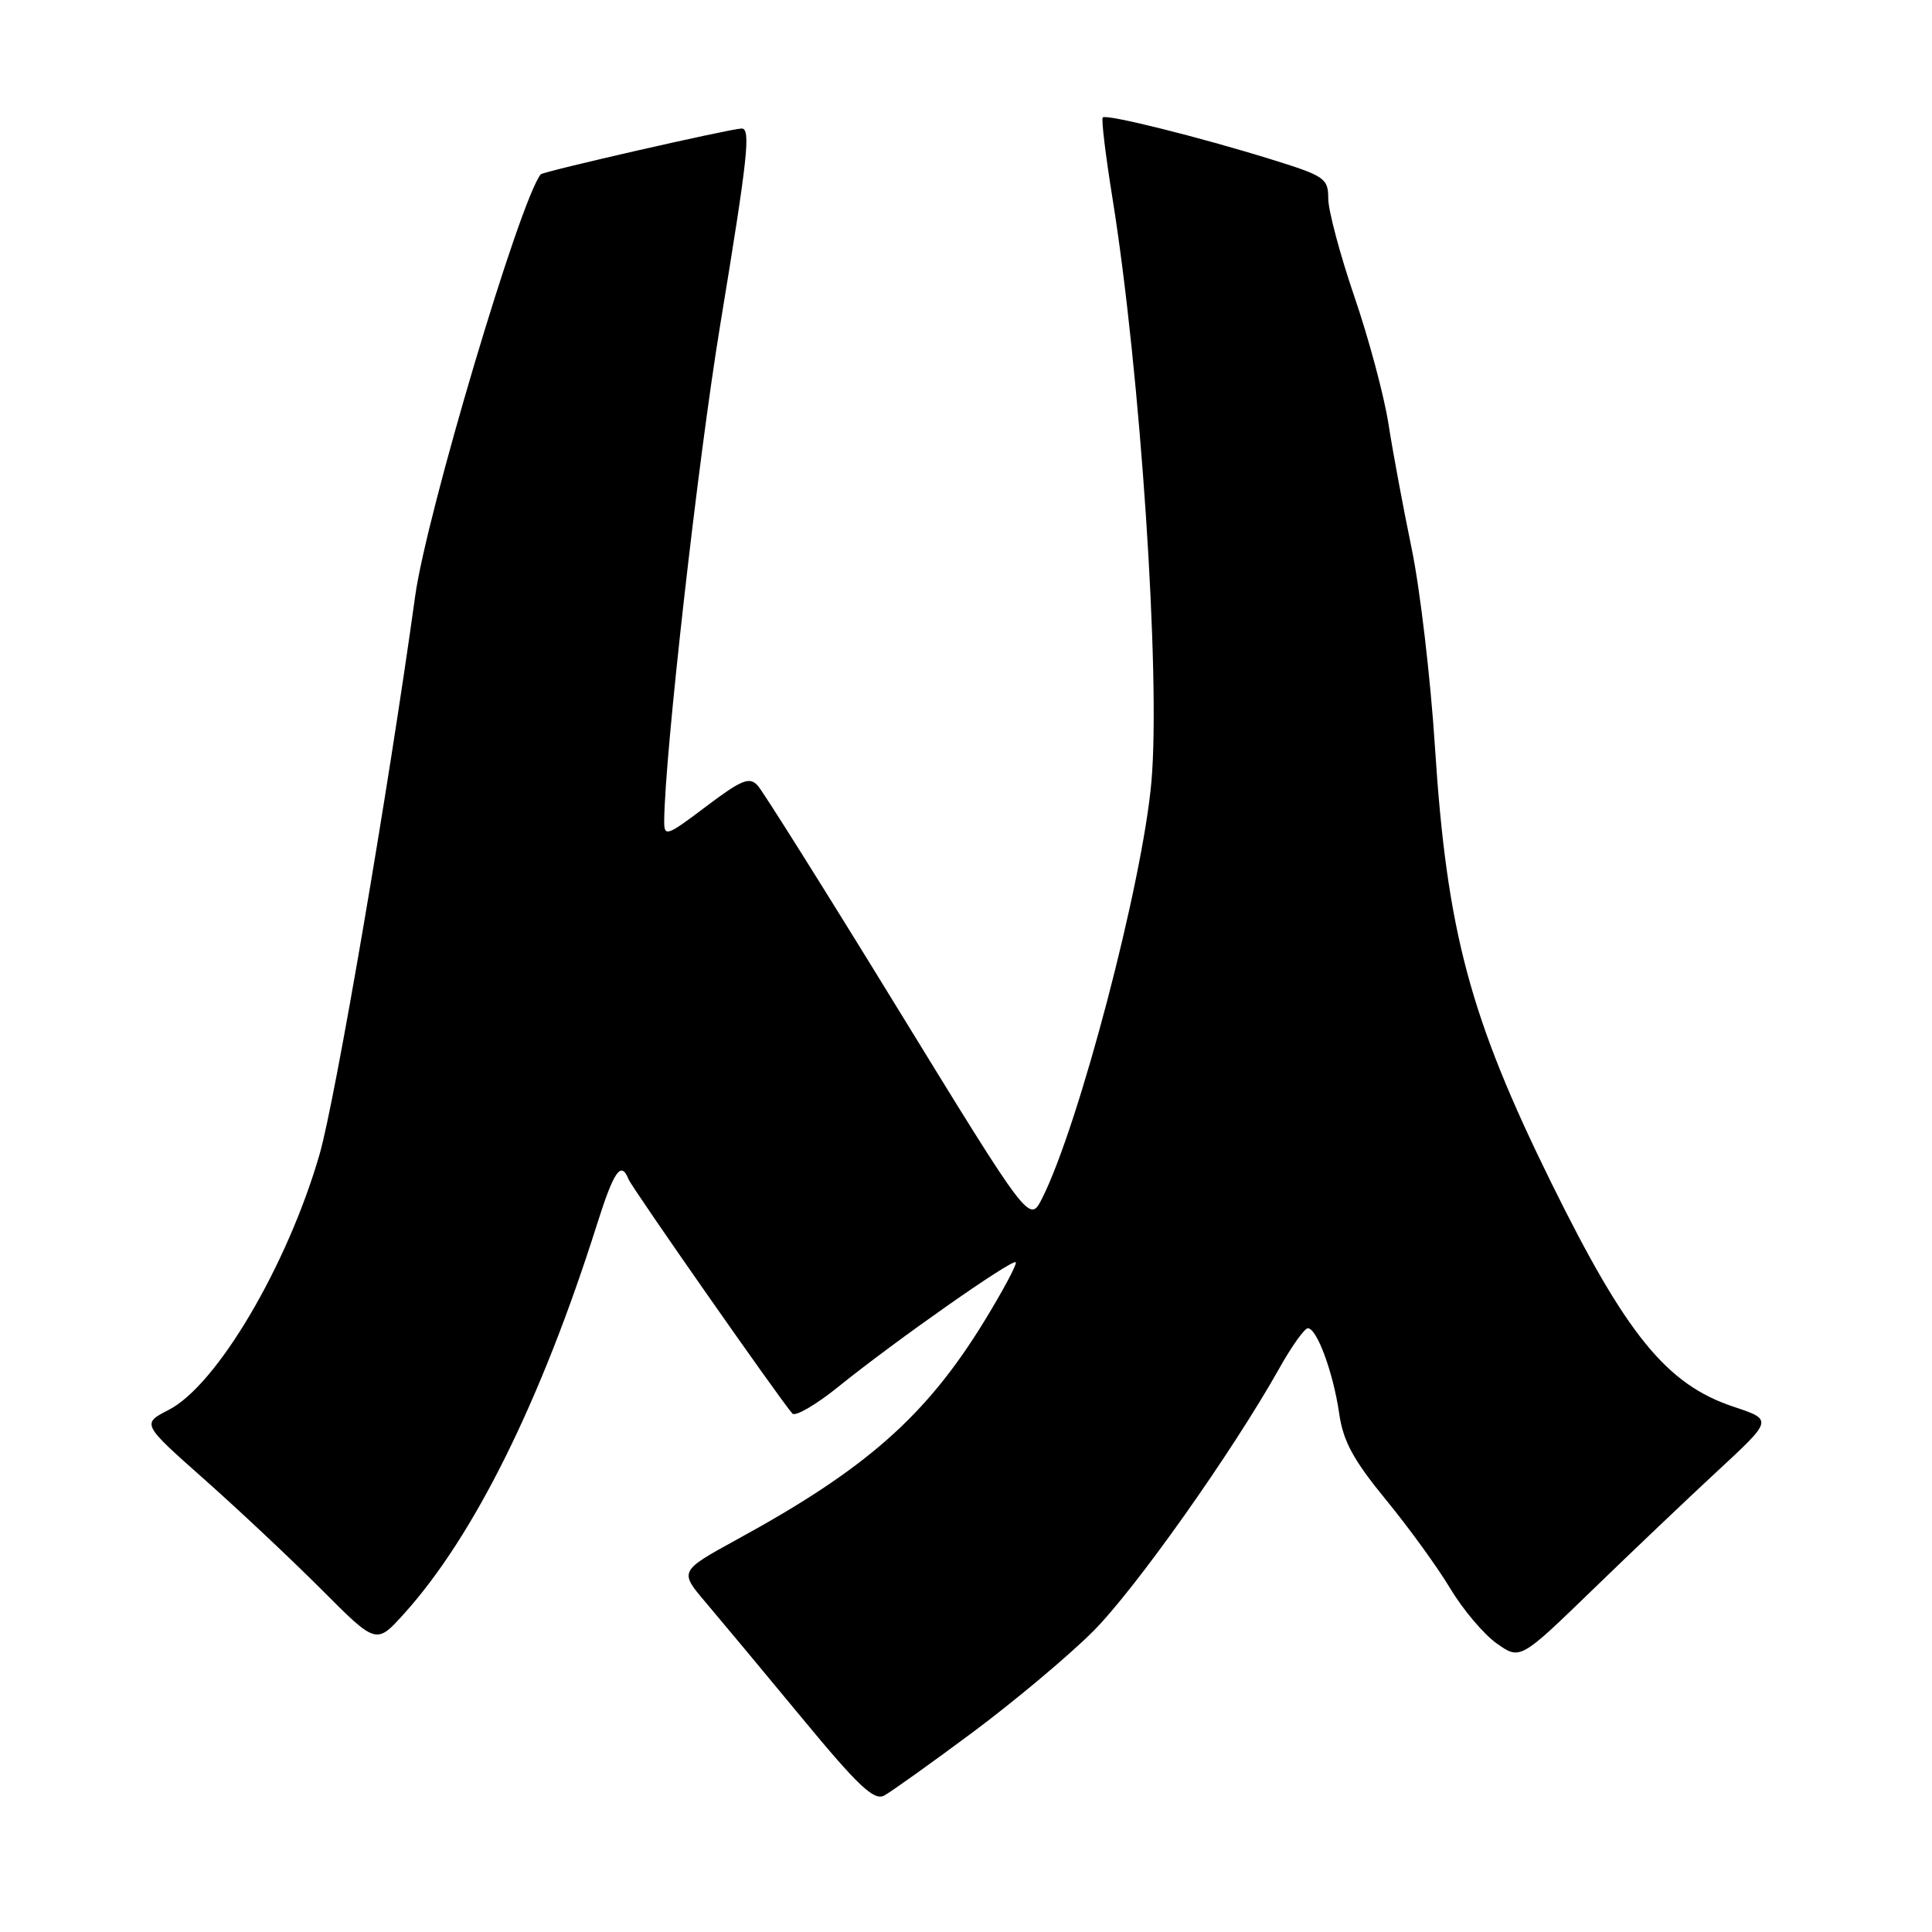 <?xml version="1.0" encoding="UTF-8" standalone="no"?>
<!DOCTYPE svg PUBLIC "-//W3C//DTD SVG 1.1//EN" "http://www.w3.org/Graphics/SVG/1.1/DTD/svg11.dtd" >
<svg xmlns="http://www.w3.org/2000/svg" xmlns:xlink="http://www.w3.org/1999/xlink" version="1.1" viewBox="0 0 256 256">
 <g >
 <path fill="currentColor"
d=" M 128.90 229.53 C 134.43 225.41 141.60 219.40 144.83 216.17 C 150.43 210.57 163.28 192.42 169.55 181.25 C 171.17 178.36 172.86 176.00 173.30 176.00 C 174.50 176.00 176.66 181.88 177.44 187.24 C 177.97 190.97 179.30 193.42 183.63 198.71 C 186.67 202.41 190.51 207.71 192.17 210.49 C 193.83 213.26 196.59 216.53 198.30 217.75 C 201.42 219.96 201.42 219.96 210.96 210.72 C 216.21 205.63 223.74 198.47 227.70 194.80 C 234.90 188.13 234.90 188.13 229.71 186.40 C 220.84 183.46 215.50 176.89 205.56 156.74 C 194.76 134.82 191.71 123.40 190.14 99.00 C 189.56 89.92 188.17 78.08 187.05 72.67 C 185.93 67.27 184.55 59.85 183.98 56.17 C 183.41 52.50 181.39 44.92 179.47 39.33 C 177.56 33.74 176.00 27.88 176.00 26.31 C 176.00 23.64 175.54 23.32 168.52 21.14 C 158.86 18.14 146.61 15.09 146.12 15.56 C 145.91 15.76 146.49 20.55 147.40 26.21 C 151.11 49.27 153.80 89.62 152.57 103.58 C 151.38 117.05 142.95 149.16 138.08 158.80 C 136.41 162.09 136.41 162.09 119.05 133.80 C 109.50 118.23 101.11 104.87 100.40 104.09 C 99.30 102.89 98.27 103.31 93.55 106.87 C 88.34 110.81 88.00 110.93 88.01 108.78 C 88.07 100.08 92.50 60.84 95.44 43.00 C 99.11 20.71 99.52 16.98 98.25 17.03 C 96.59 17.10 71.95 22.72 71.65 23.10 C 68.90 26.50 56.51 68.11 55.01 79.00 C 51.44 104.81 44.43 145.74 42.34 152.97 C 38.07 167.73 28.72 183.56 22.35 186.82 C 18.77 188.66 18.77 188.66 27.14 196.08 C 31.74 200.16 38.73 206.74 42.68 210.70 C 49.86 217.90 49.86 217.90 53.51 213.86 C 62.80 203.58 71.70 185.63 79.10 162.25 C 81.35 155.13 82.30 153.77 83.28 156.25 C 83.73 157.39 103.35 185.45 104.99 187.30 C 105.38 187.74 108.13 186.14 111.10 183.74 C 118.60 177.68 134.12 166.79 134.59 167.25 C 134.80 167.47 132.92 170.98 130.42 175.07 C 122.73 187.61 114.80 194.62 97.74 203.94 C 89.99 208.19 89.99 208.19 93.52 212.34 C 95.46 214.63 101.20 221.52 106.27 227.65 C 113.72 236.67 115.81 238.64 117.16 237.92 C 118.08 237.42 123.36 233.65 128.90 229.53 Z "/>
</g>
</svg>